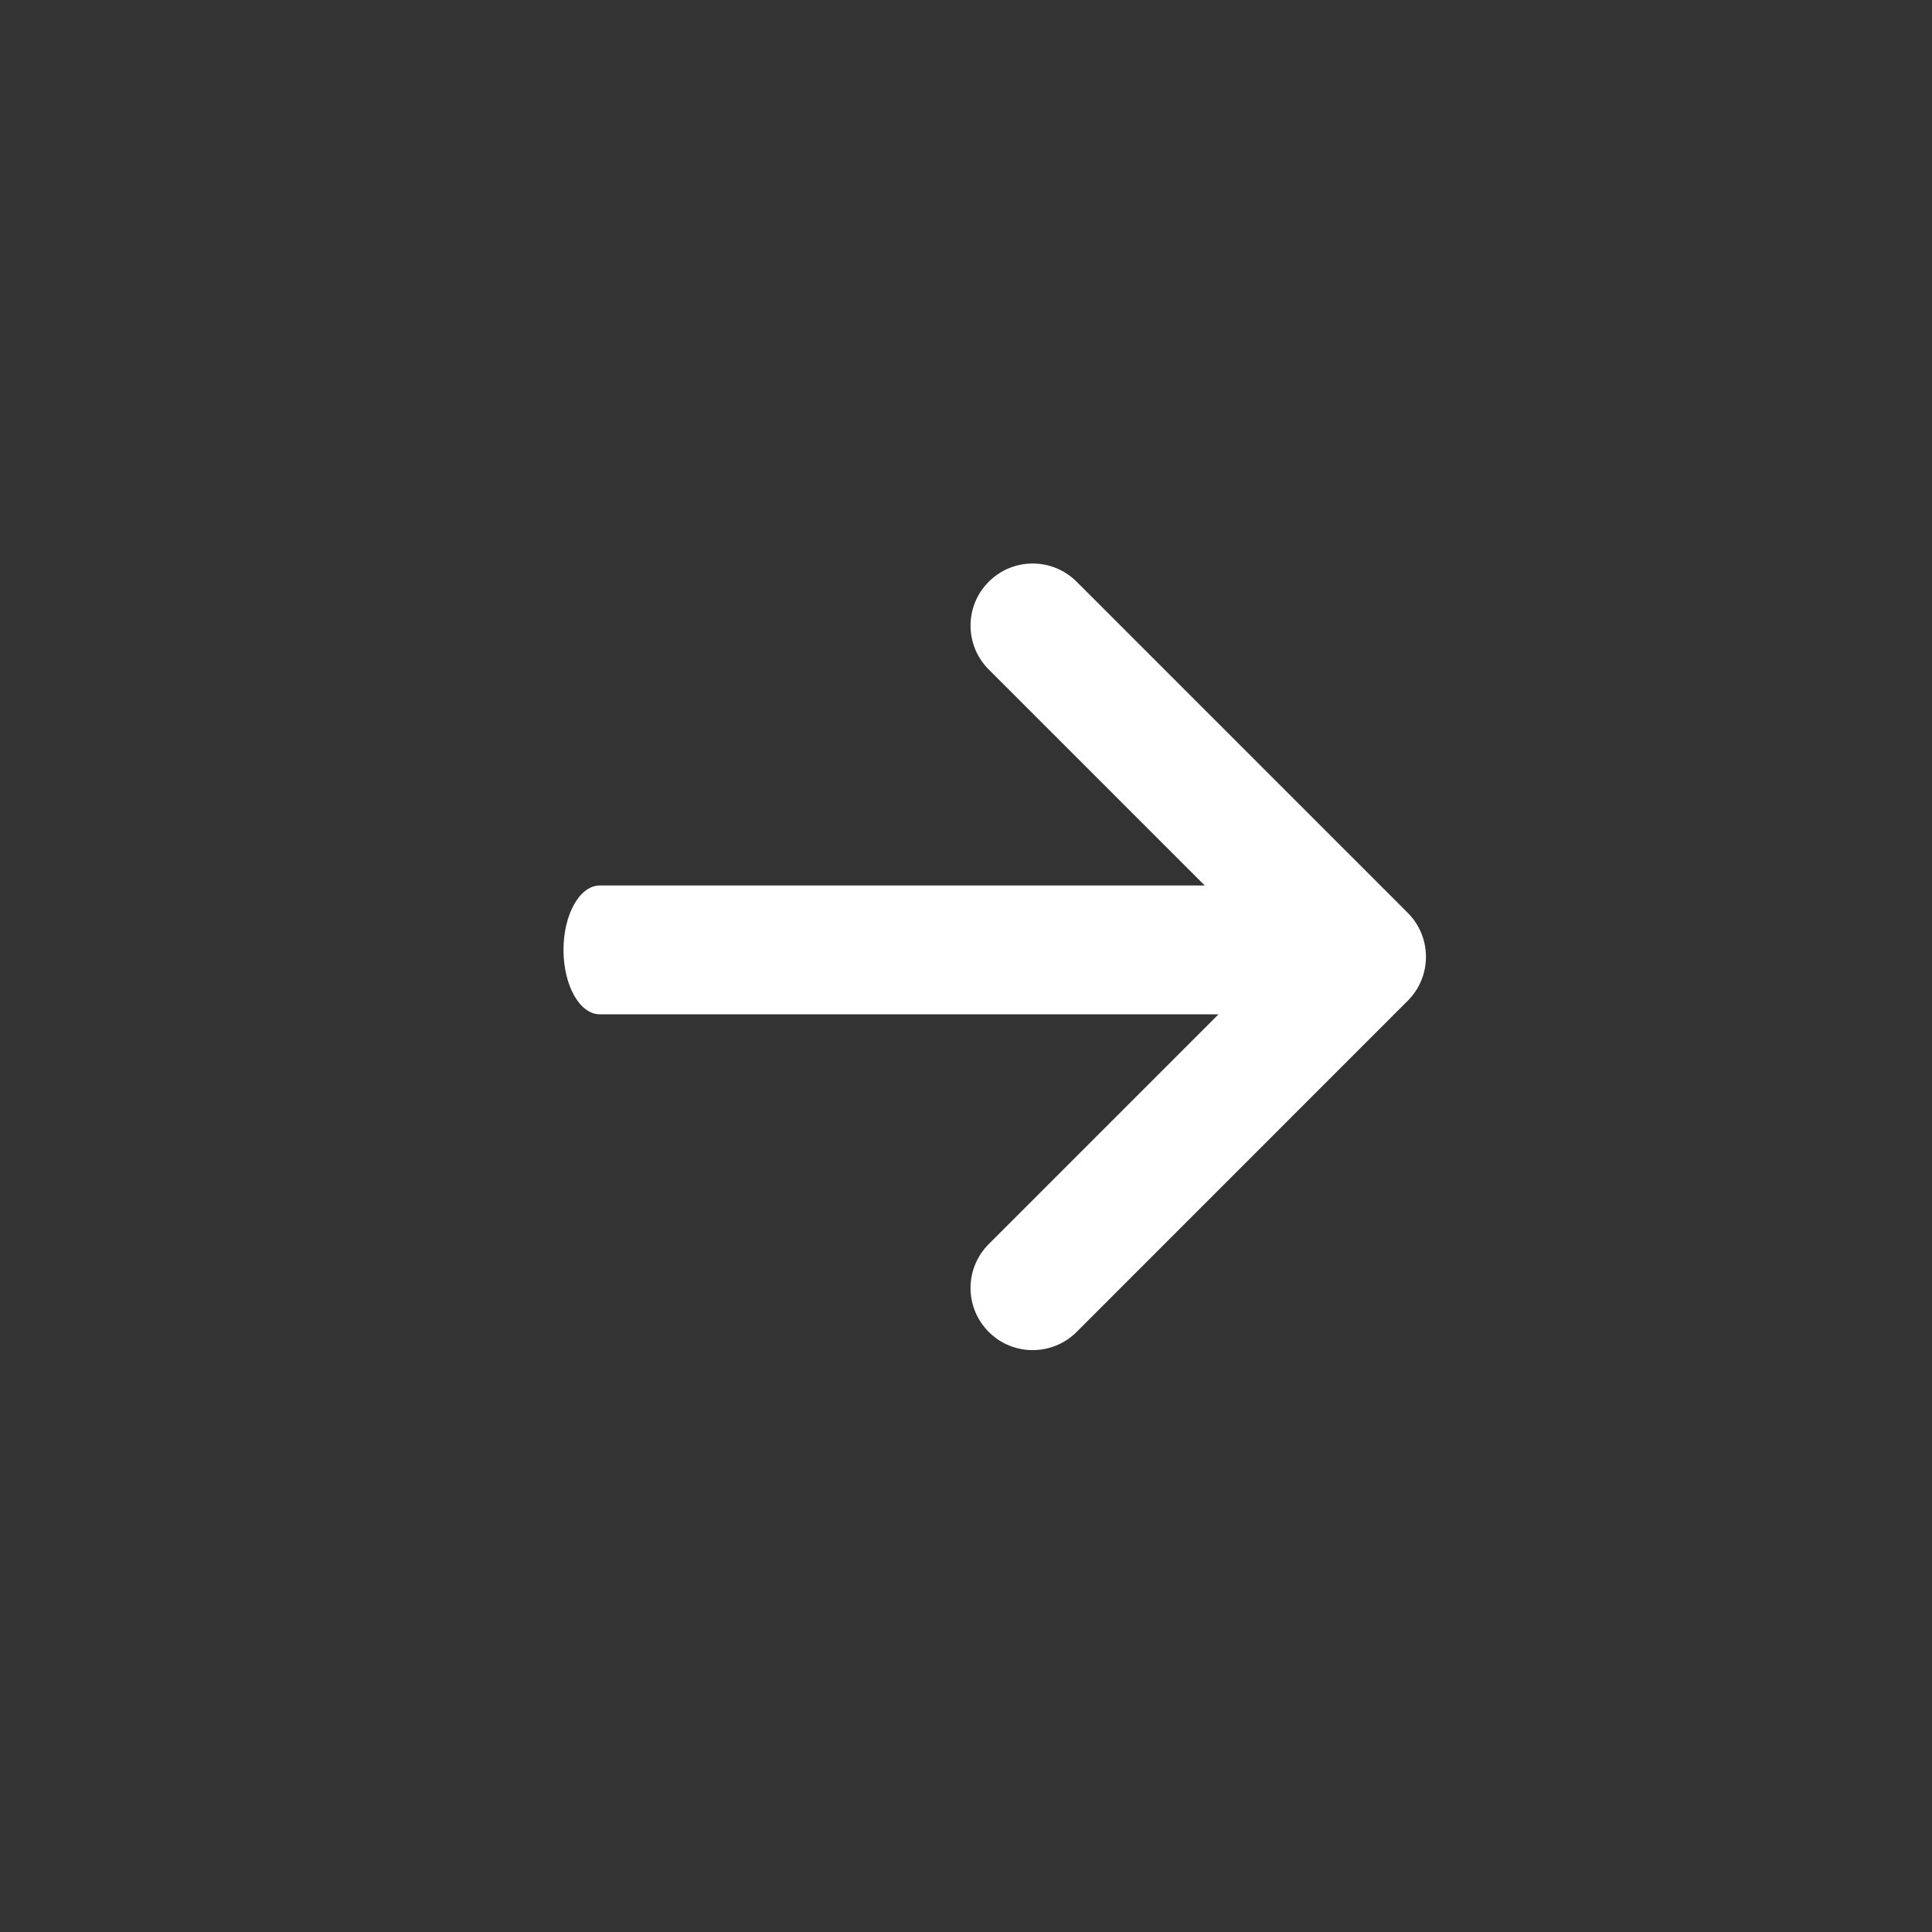 <svg width="24" height="24" viewBox="0 0 24 24" fill="none" xmlns="http://www.w3.org/2000/svg">
<rect x="0" y="0" width="24" height="24" fill="#333333" stroke="none"/>
<path fill-rule="evenodd" clip-rule="evenodd" d="M12.283 16.546C11.981 16.244 11.981 15.756 12.283 15.454L15.137 12.6L7.45 12.6C7.202 12.6 7 12.242 7 11.8C7 11.358 7.202 11 7.45 11L14.966 11L12.283 8.317C11.981 8.016 11.981 7.527 12.283 7.226C12.584 6.925 13.072 6.925 13.374 7.226L17.488 11.34C17.789 11.642 17.789 12.13 17.488 12.431L13.374 16.546C13.072 16.847 12.584 16.847 12.283 16.546Z" fill="white"/>
</svg>
